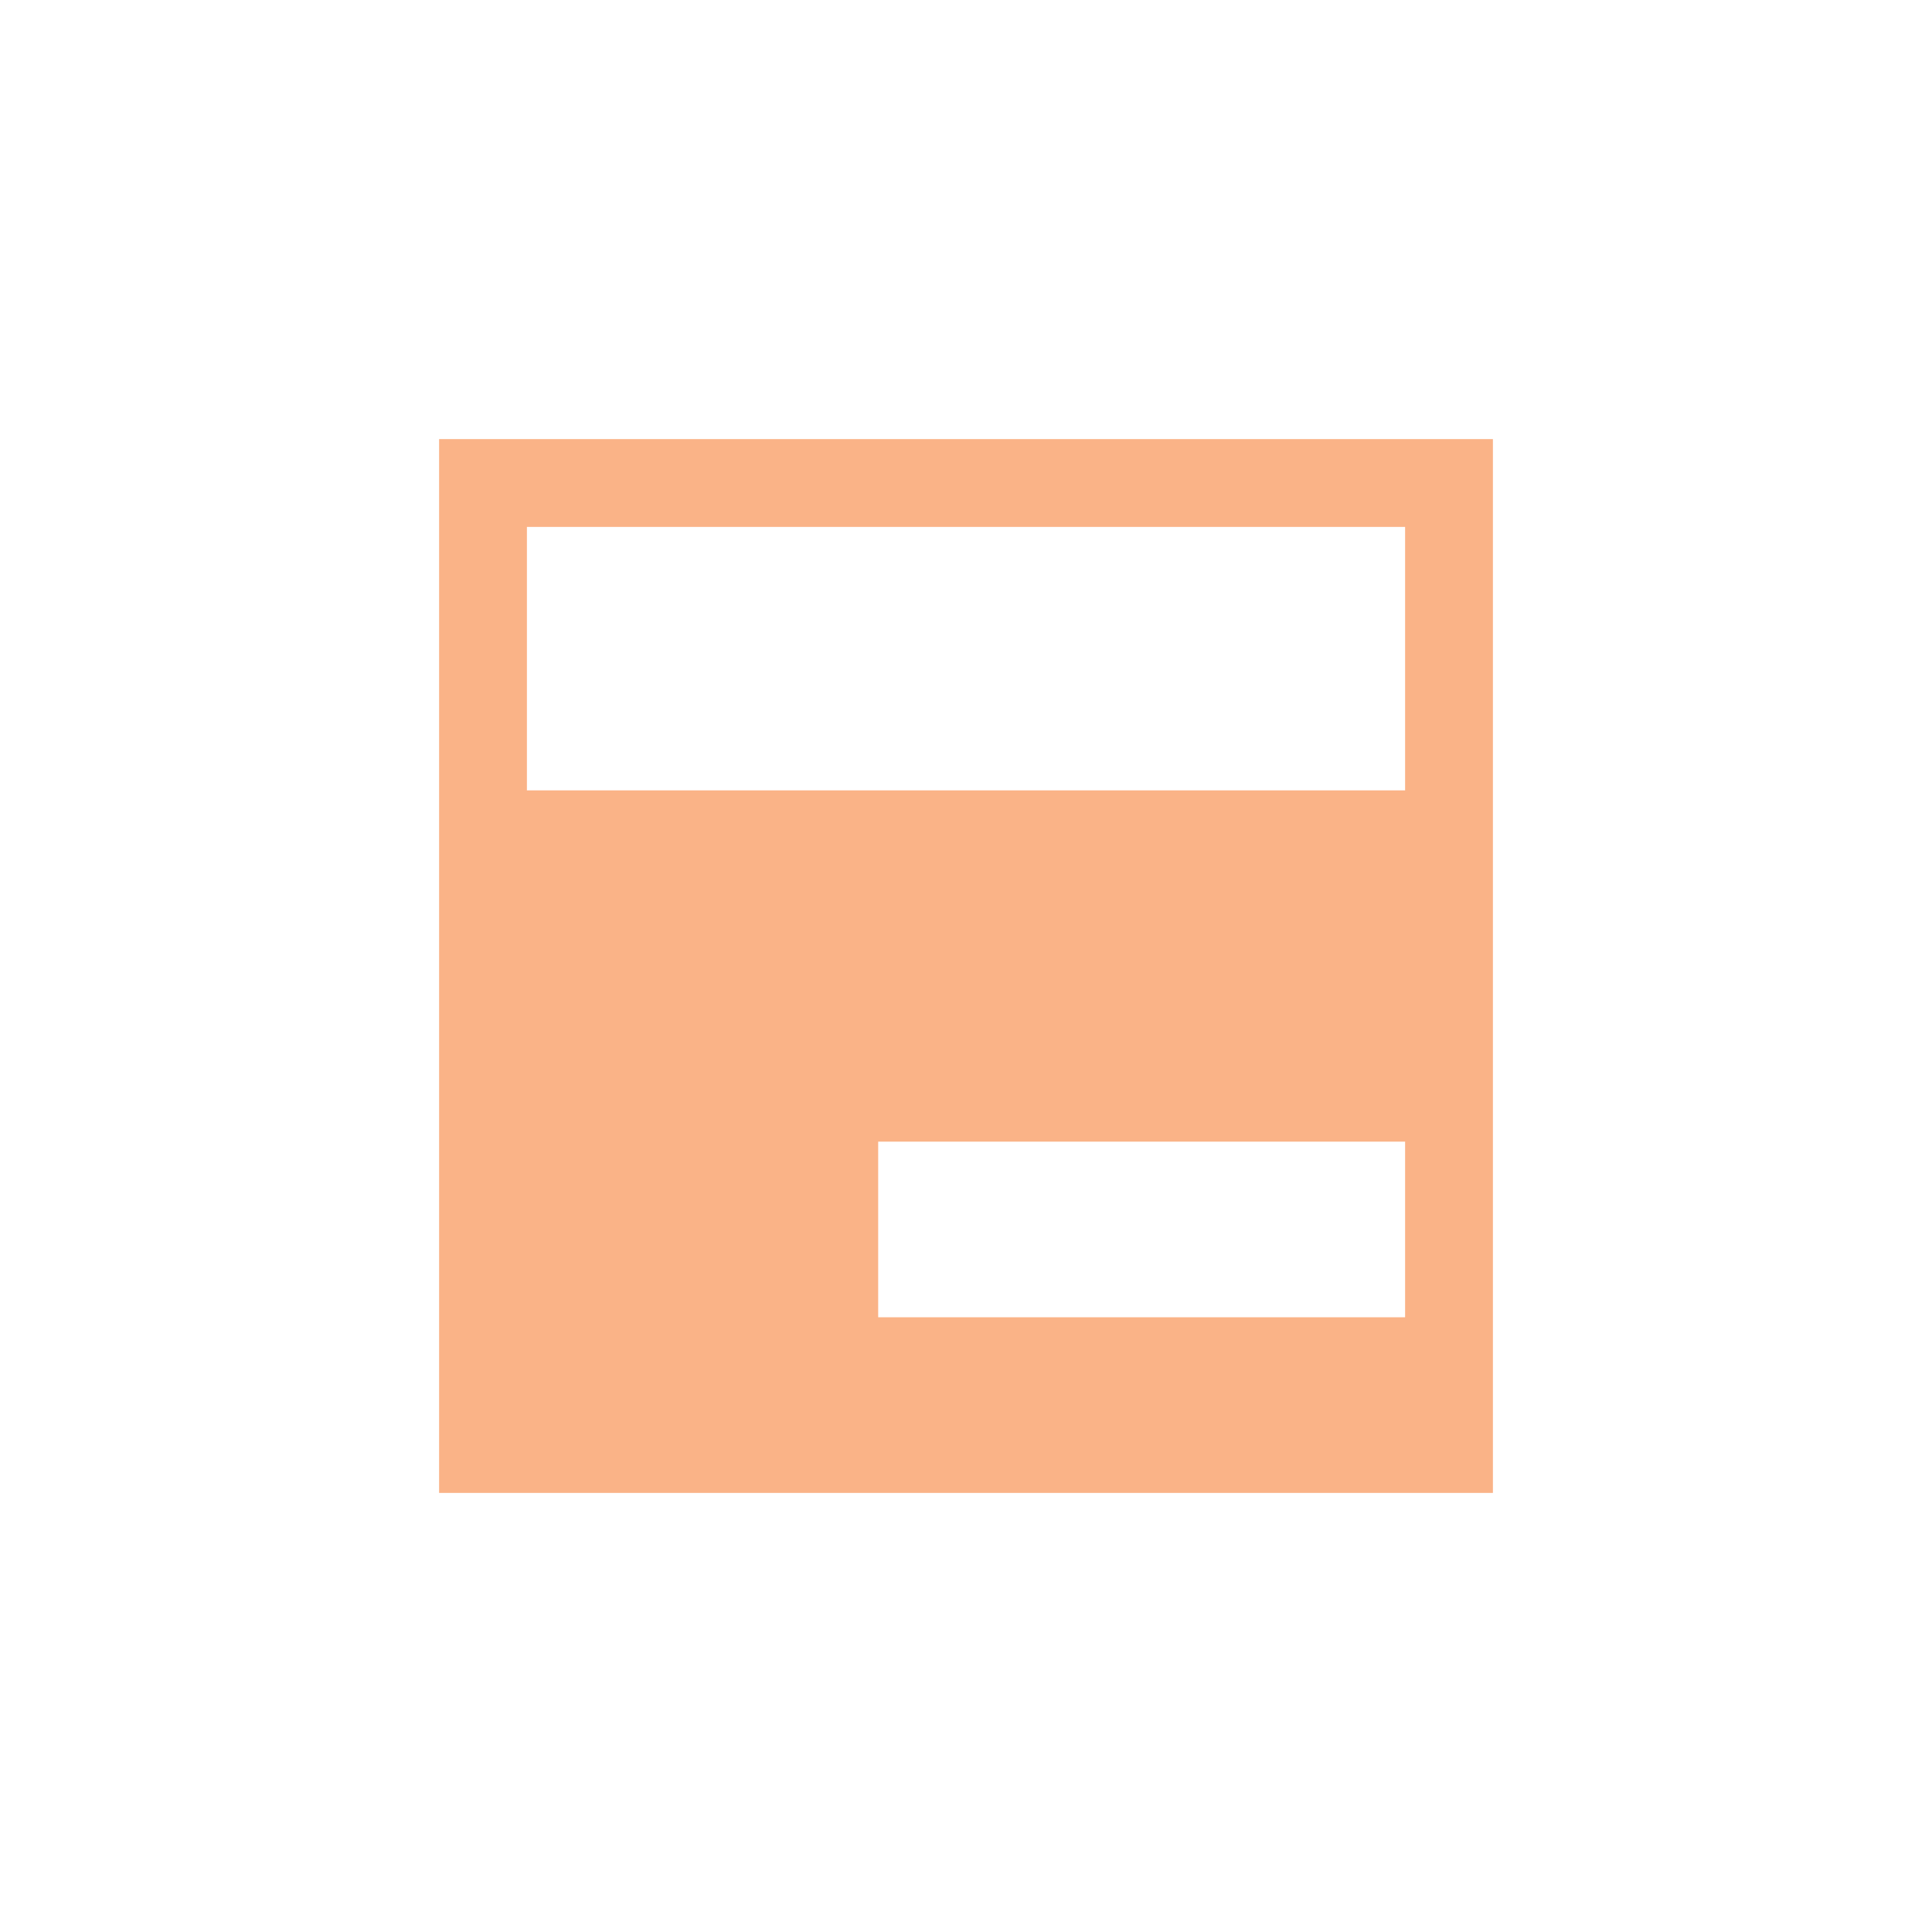 <svg xmlns="http://www.w3.org/2000/svg" width="22" height="22" viewBox="0 0 22 22">
 <defs>
  <style id="current-color-scheme" type="text/css">
   .ColorScheme-Text { color:#FAB387; } .ColorScheme-Highlight { color:#5294e2; }
  </style>
 </defs>
 <path style="fill:currentColor" class="ColorScheme-Text" d="m2 2v12h12v-12h-12zm1 1h10v3h-10v-3zm4 7h6v2h-6v-2z" transform="translate(3 3)"/>
</svg>
